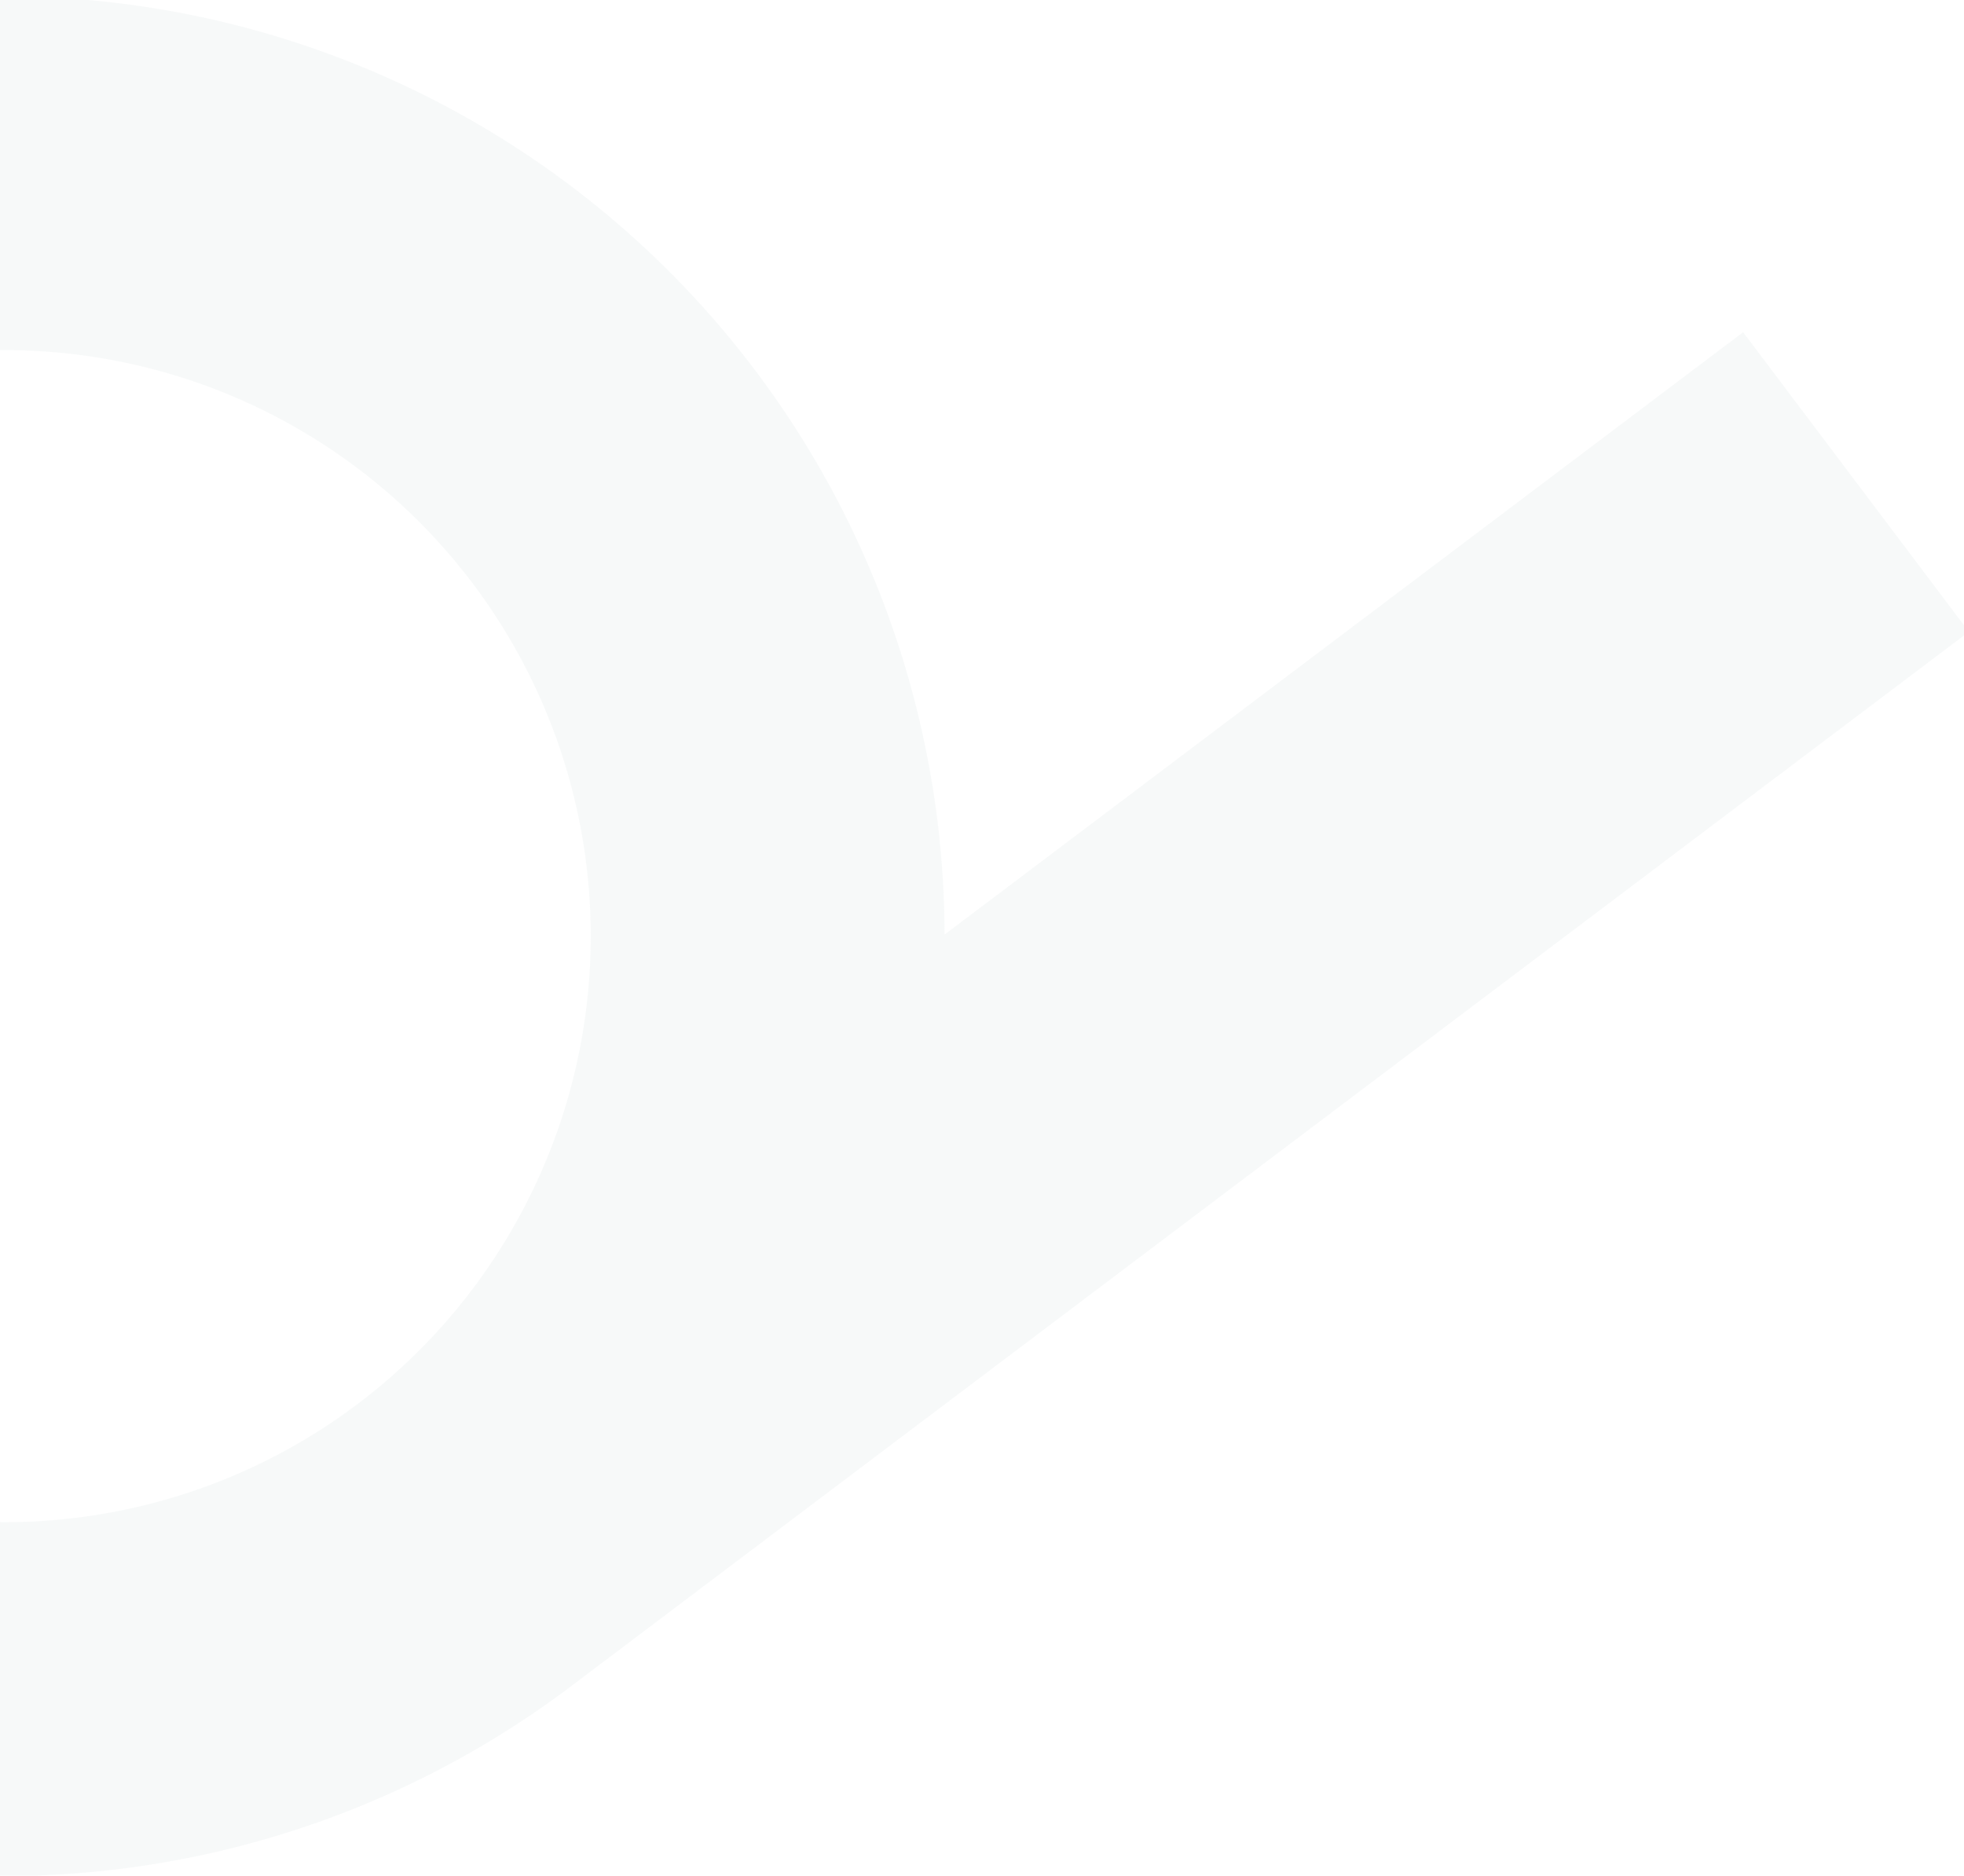 <svg xmlns="http://www.w3.org/2000/svg" xmlns:xlink="http://www.w3.org/1999/xlink" width="200" height="191" viewBox="0 0 200 191"><defs><style>.a{fill:#fff;stroke:#707070;}.b{clip-path:url(#a);}.c{fill:#dae1e5;opacity:0.2;}</style><clipPath id="a"><rect class="a" width="200" height="191" transform="translate(1231 2831)"/></clipPath></defs><g class="b" transform="translate(-1231 -2831)"><path class="c" d="M520.288,238.849l-81.322,61.342A95.708,95.708,0,0,0,285.66,223.912l-.015.012h0l-142.4,107.418,22.988,30.507,81.322-61.341a95.708,95.708,0,0,0,153.307,76.278L543.277,269.355ZM379.173,348.009a59.677,59.677,0,1,1,11.746-83.574,59.677,59.677,0,0,1-11.746,83.574" transform="translate(888.221 2625.982)"/></g></svg>